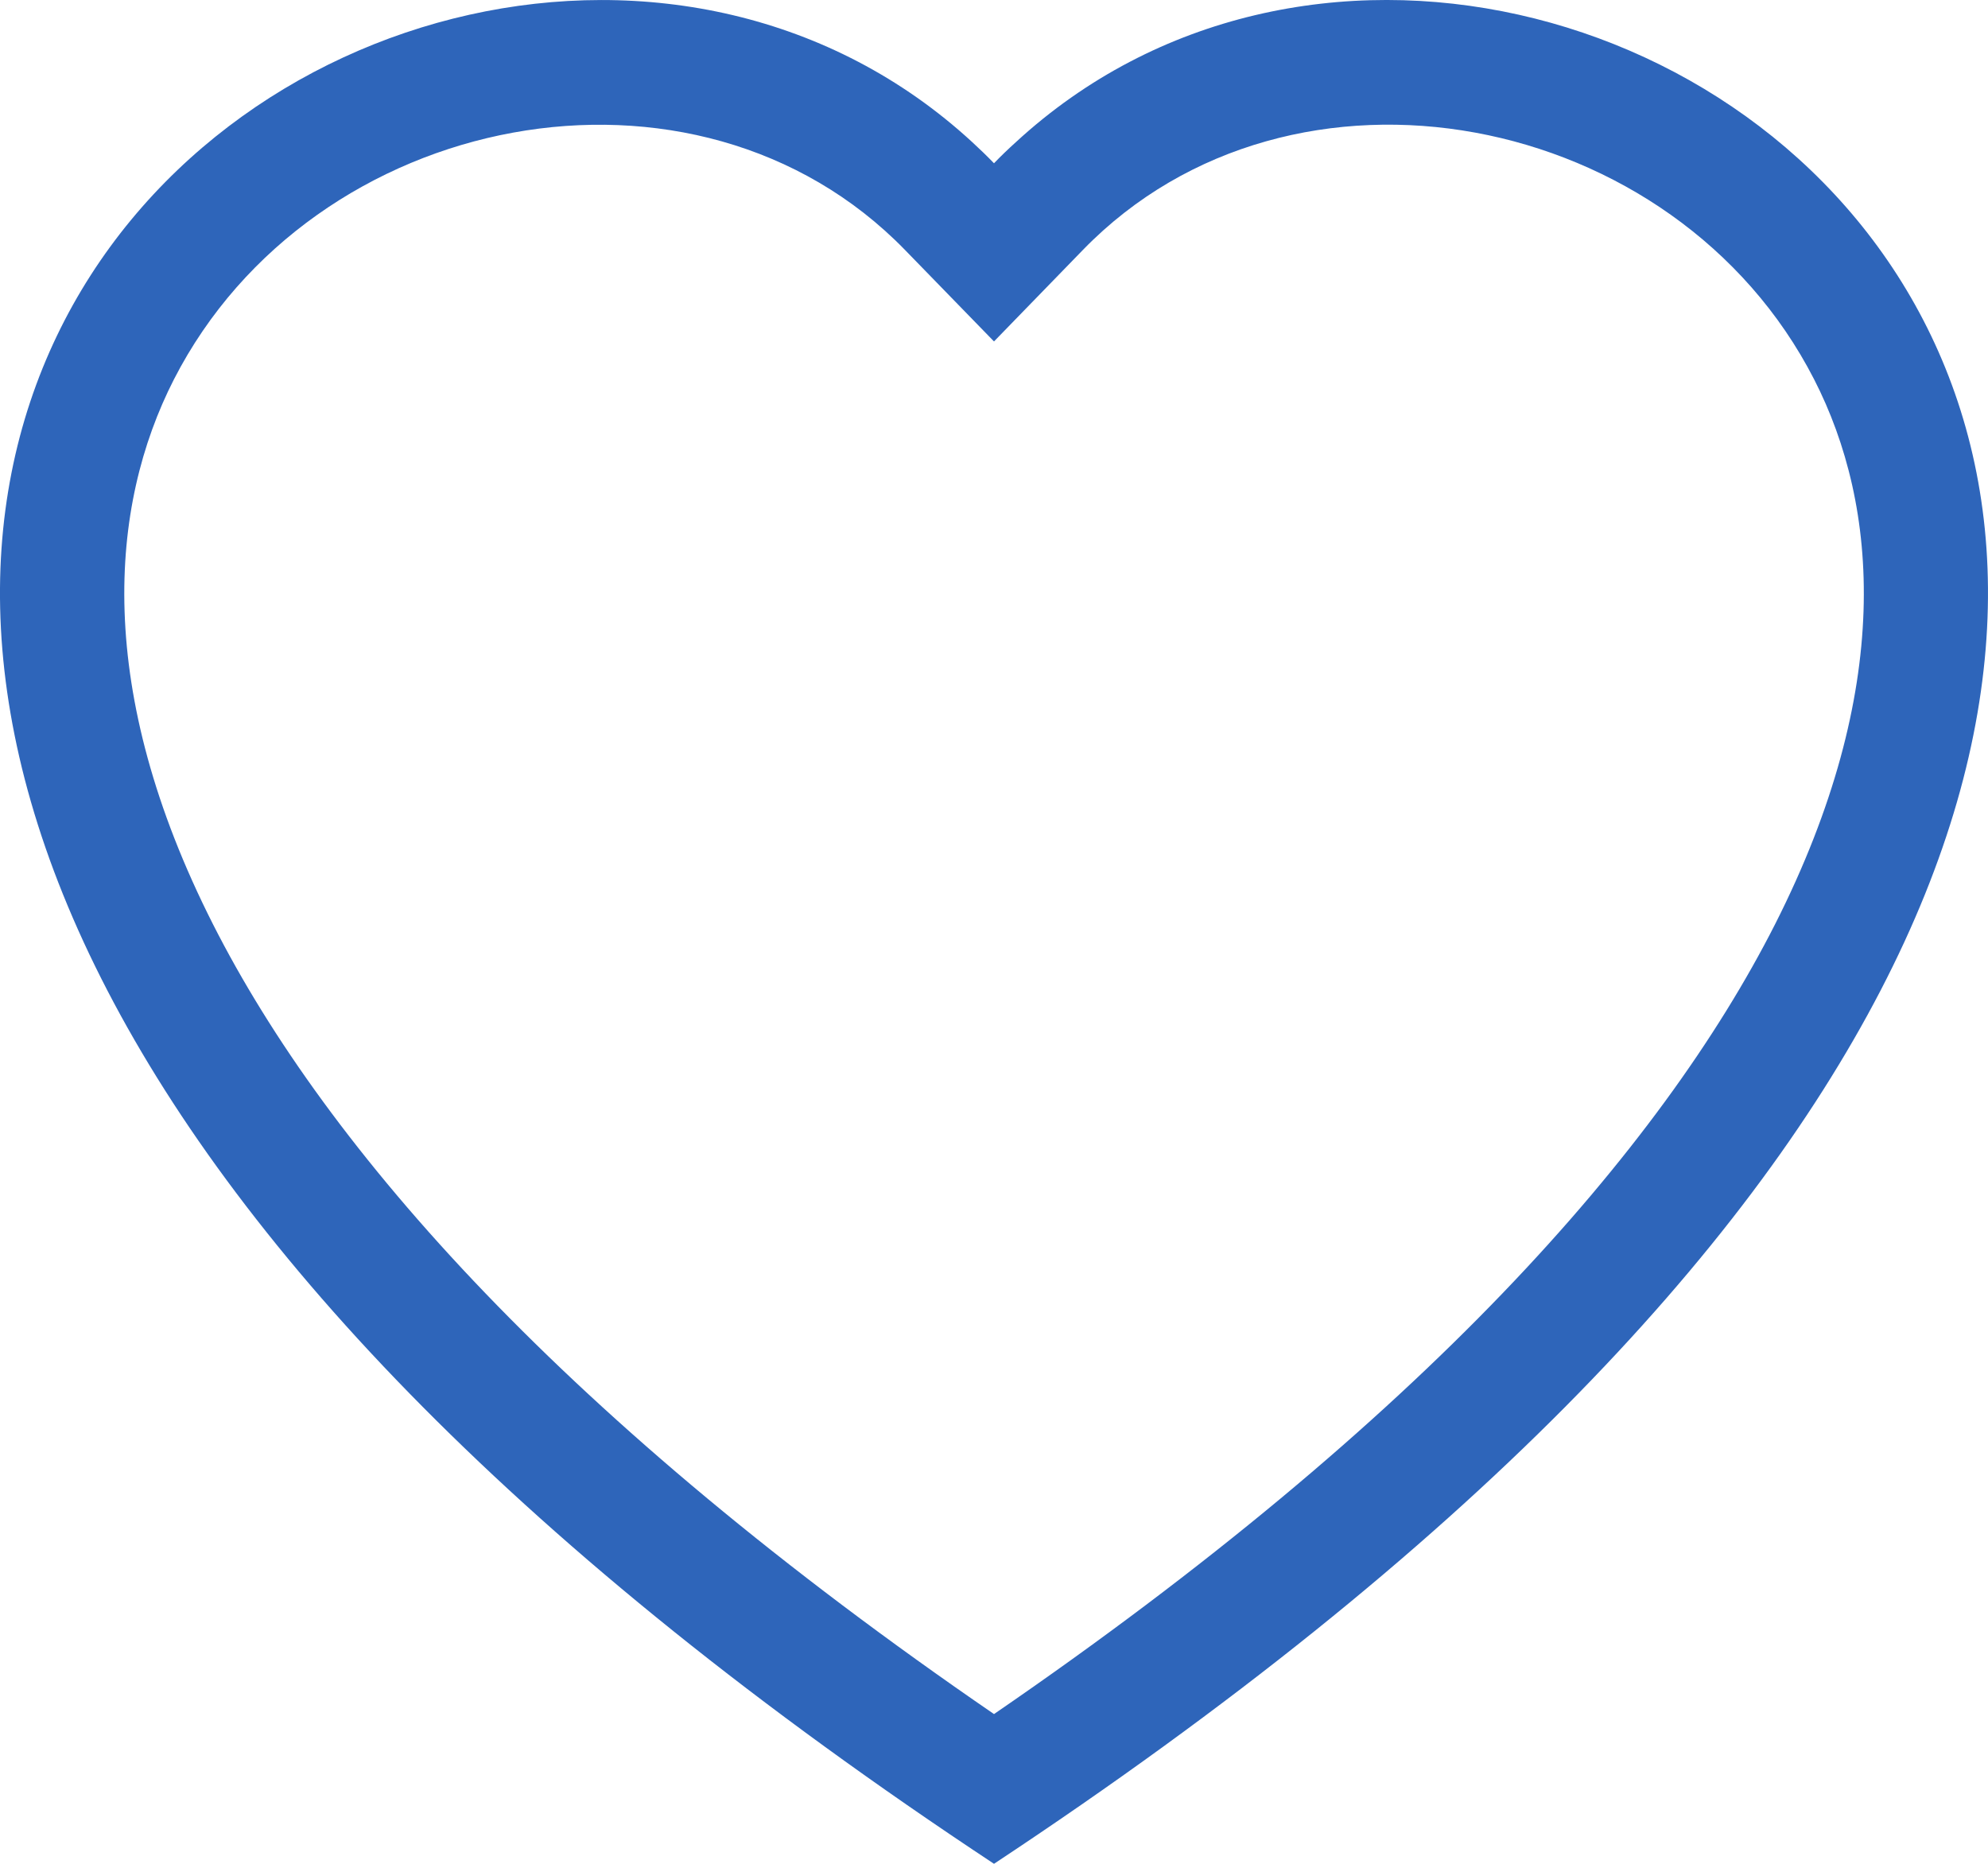 <svg width="32" height="30" viewBox="0 0 32 30" fill="none" xmlns="http://www.w3.org/2000/svg">
<path d="M16 5.496L14.566 4.022C11.2 0.562 5.028 1.756 2.8 6.106C1.754 8.152 1.518 11.106 3.428 14.876C5.268 18.506 9.096 22.854 16 27.59C22.904 22.854 26.731 18.506 28.573 14.876C30.483 11.104 30.249 8.152 29.201 6.106C26.973 1.756 20.8 0.56 17.434 4.02L16 5.496ZM16 30C-14.667 9.736 6.558 -6.08 15.648 2.286C15.768 2.396 15.886 2.51 16 2.628C16.113 2.51 16.231 2.397 16.352 2.288C25.441 -6.084 46.667 9.734 16 30Z" fill="#2E65BA"/>
</svg>
